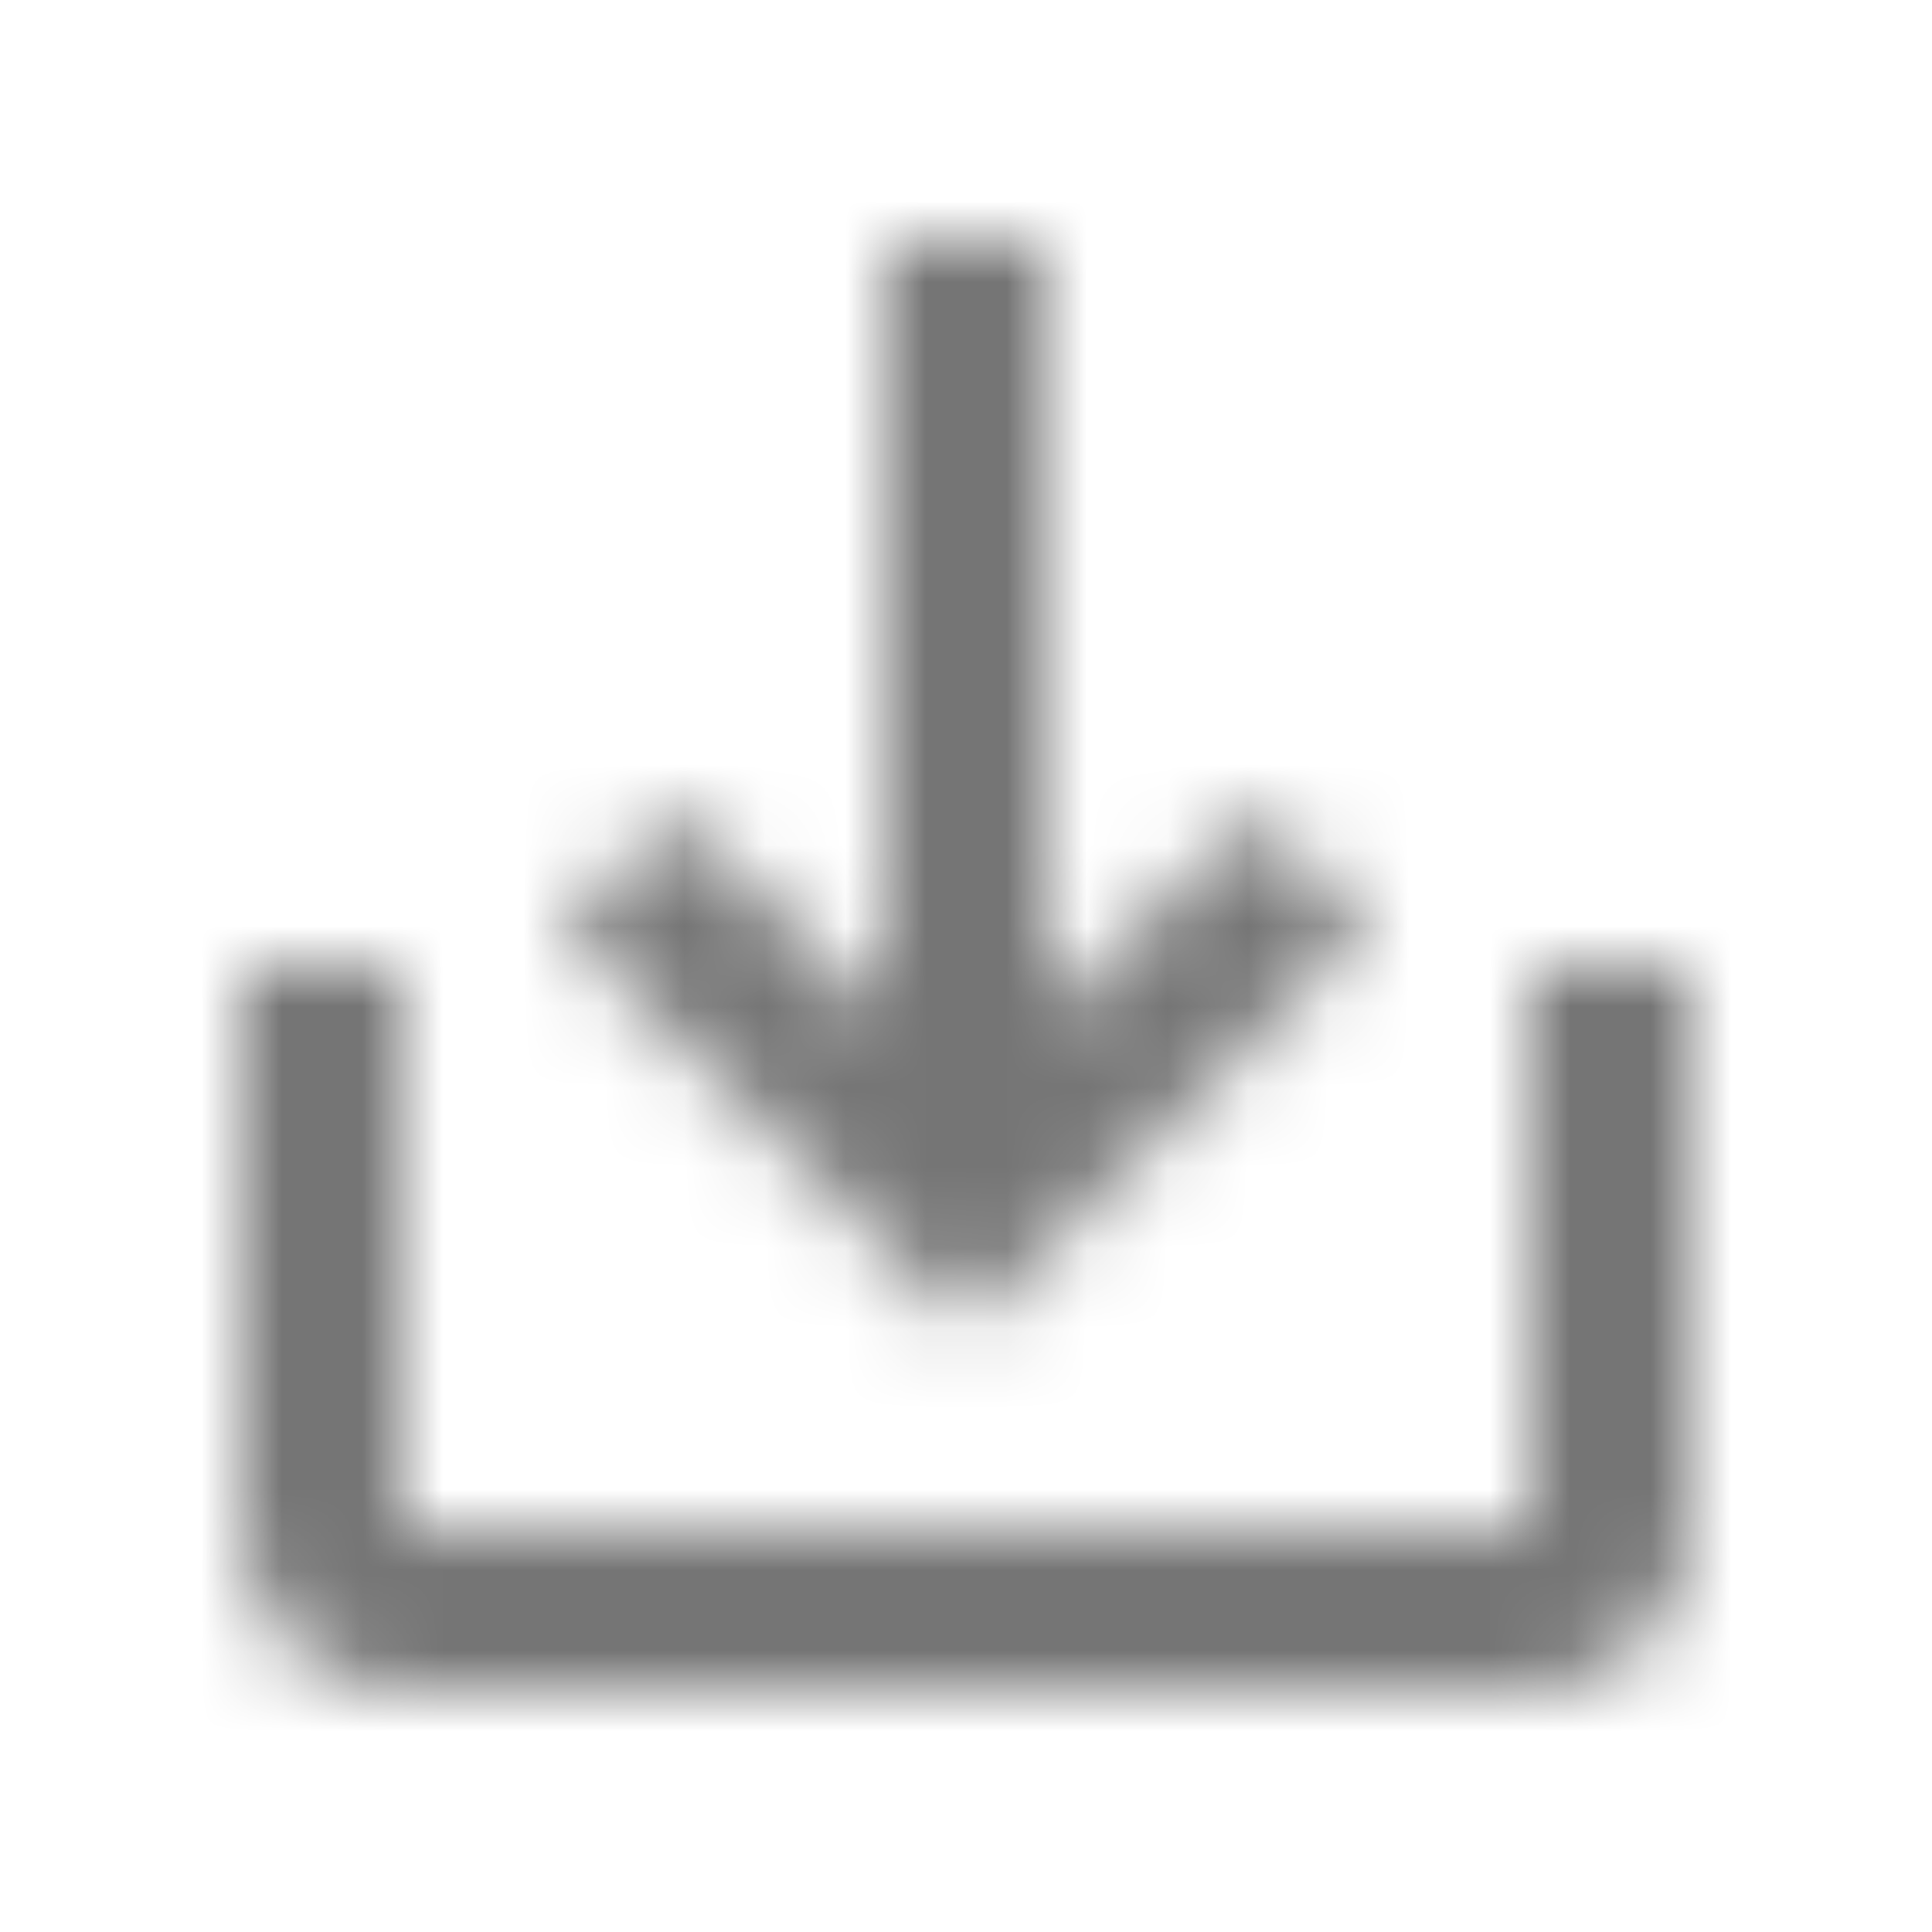 <svg xmlns="http://www.w3.org/2000/svg" xmlns:xlink="http://www.w3.org/1999/xlink" width="24" height="24" viewBox="0 0 24 24"><defs><path id="a" d="M19 12v7H5v-7H3v7c0 1.1.9 2 2 2h14c1.1 0 2-.9 2-2v-7h-2zm-6 .67l2.59-2.58L17 11.5l-5 5-5-5 1.41-1.41L11 12.67V3h2v9.67z"/></defs><g fill="none" fill-rule="evenodd"><mask id="b" fill="#fff"><use xlink:href="#a"/></mask><g fill="#000" fill-opacity=".54" mask="url(#b)"><path d="M0 0h24v24H0z"/></g></g></svg>